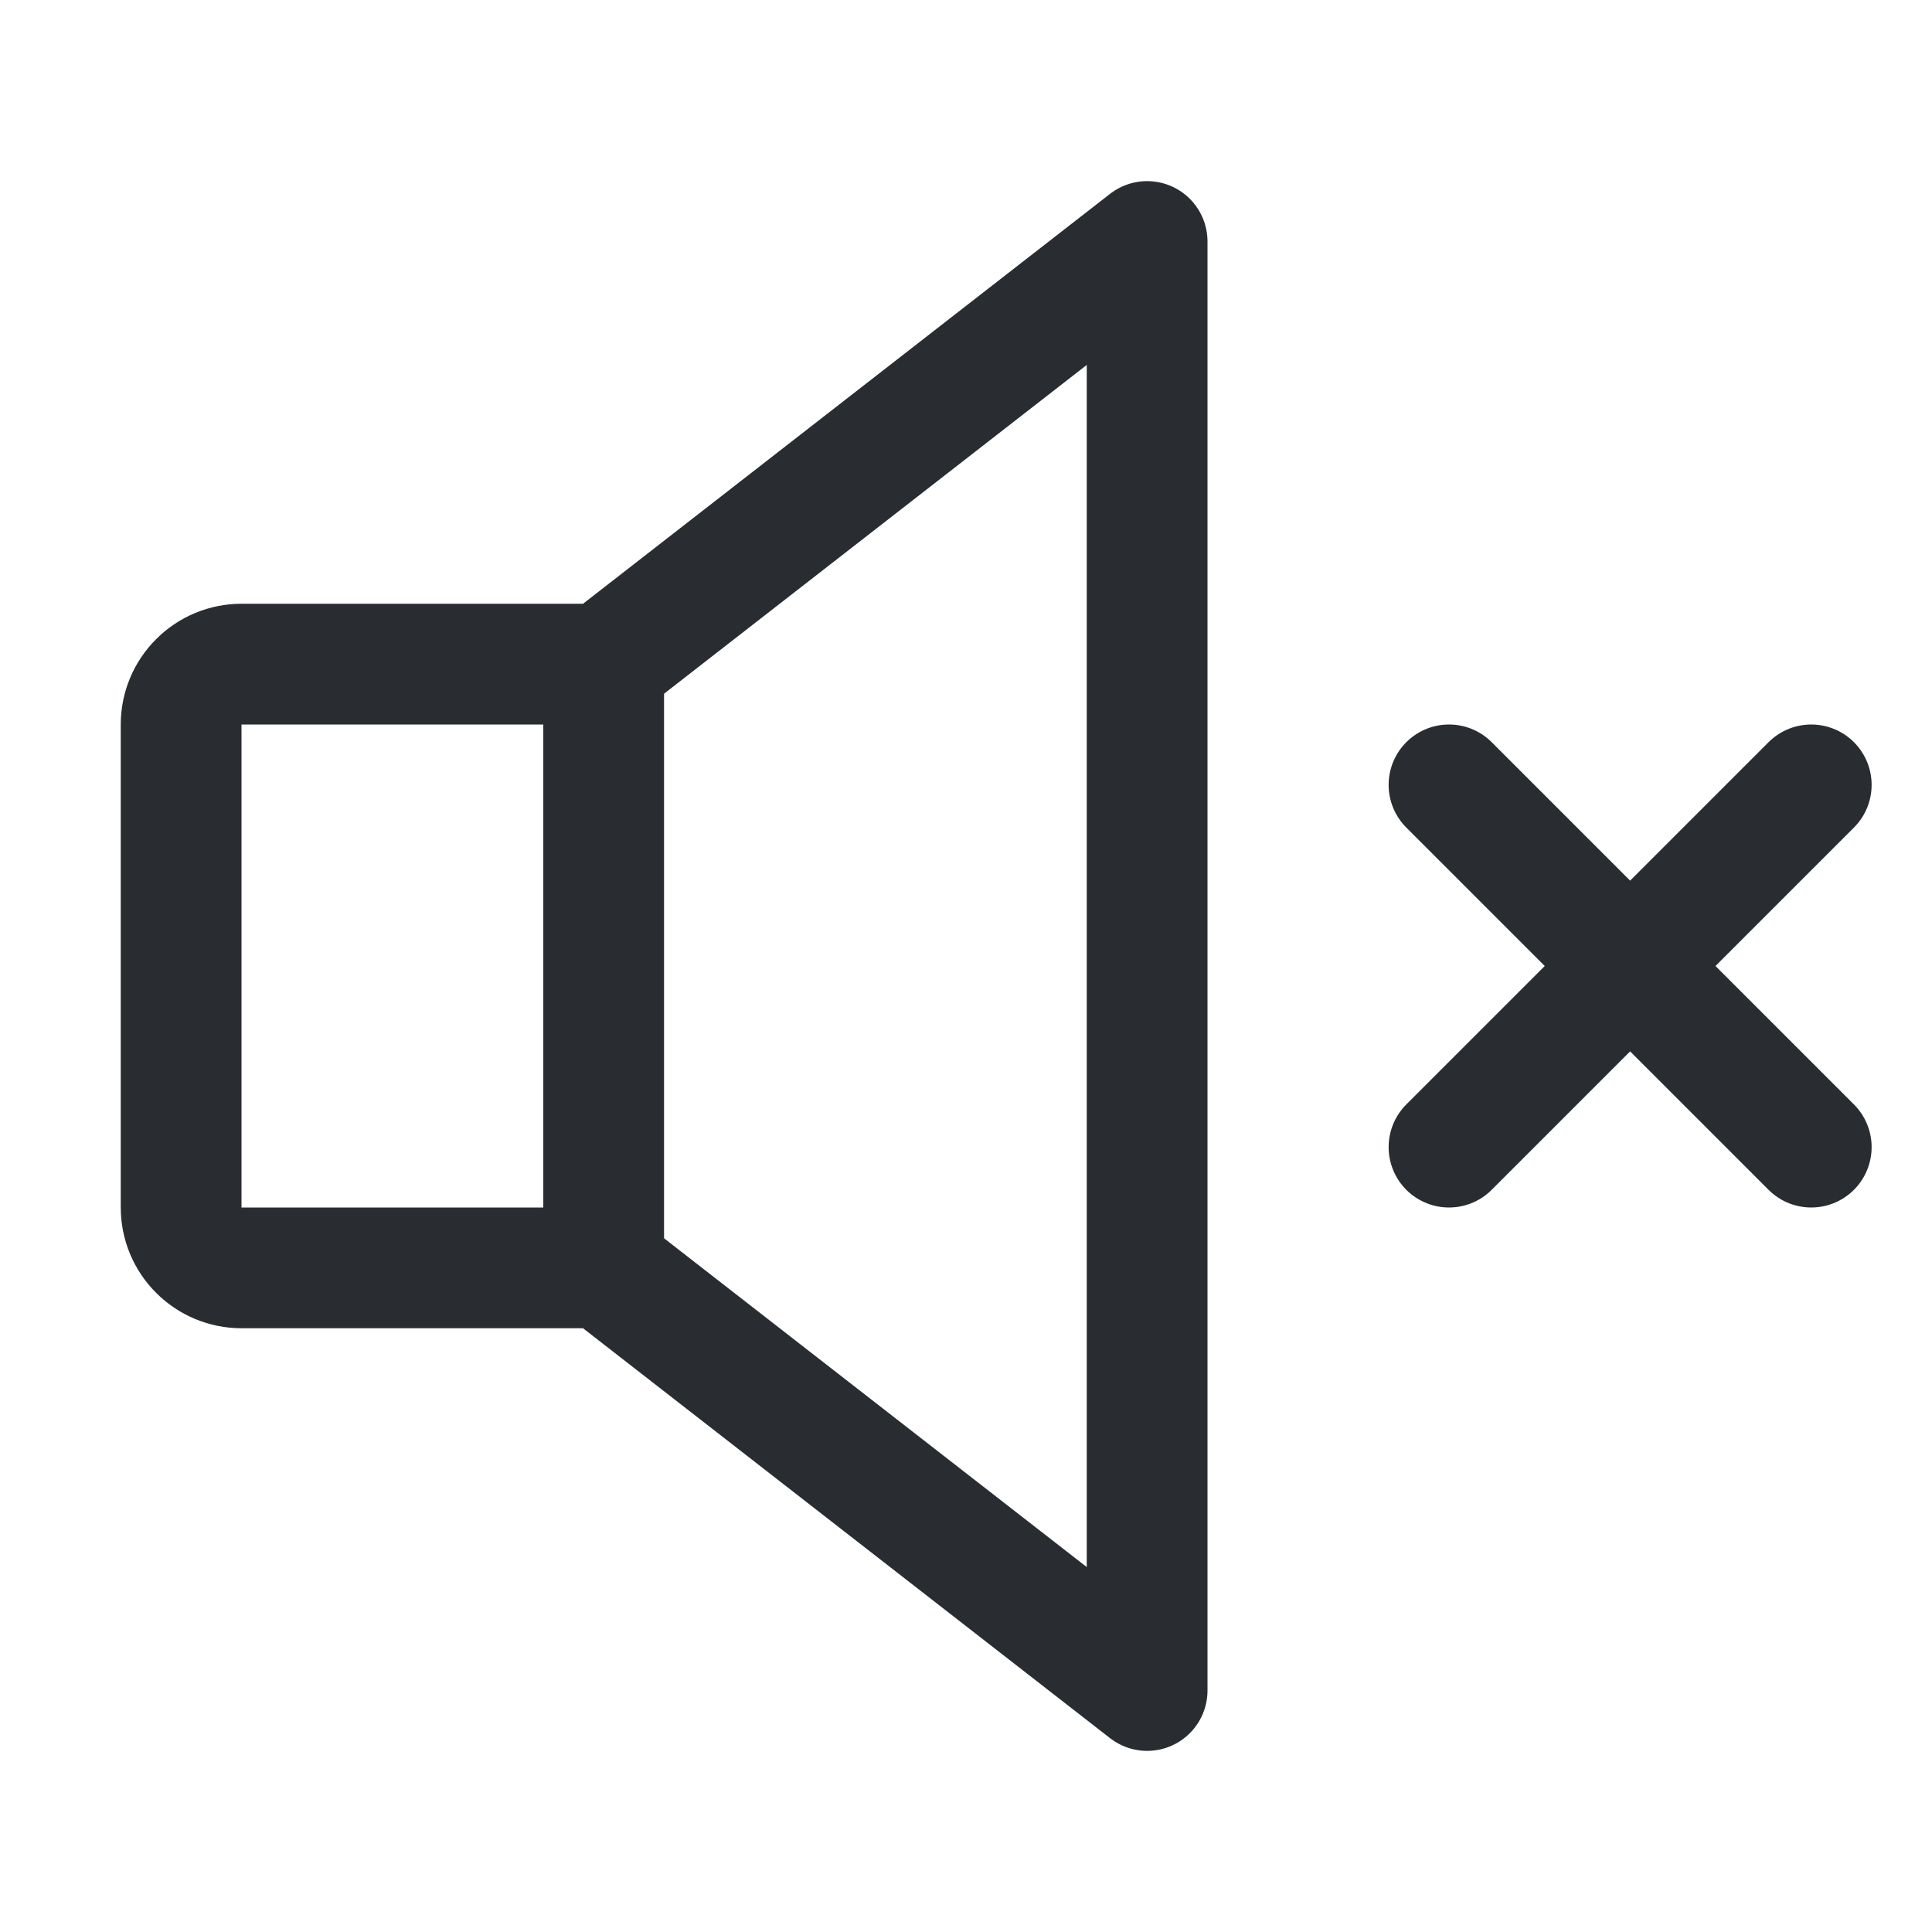 <svg width="24" height="24" viewBox="0 0 24 24" fill="none" xmlns="http://www.w3.org/2000/svg">
<path d="M7.5 15.75H3C2.801 15.75 2.61 15.671 2.47 15.53C2.329 15.39 2.25 15.199 2.25 15V9C2.25 8.801 2.329 8.61 2.47 8.47C2.61 8.329 2.801 8.25 3 8.25H7.5L14.25 3V21L7.5 15.75Z" stroke="#292D32" stroke-width="1.5" stroke-linecap="round" stroke-linejoin="round"/>
<path d="M22.5 9.75L18 14.25" stroke="#292D32" stroke-width="1.5" stroke-linecap="round" stroke-linejoin="round"/>
<path d="M22.5 14.25L18 9.75" stroke="#292D32" stroke-width="1.5" stroke-linecap="round" stroke-linejoin="round"/>
<path d="M7.499 8.25V15.75" stroke="#292D32" stroke-width="1.5" stroke-linecap="round" stroke-linejoin="round"/>
</svg>
